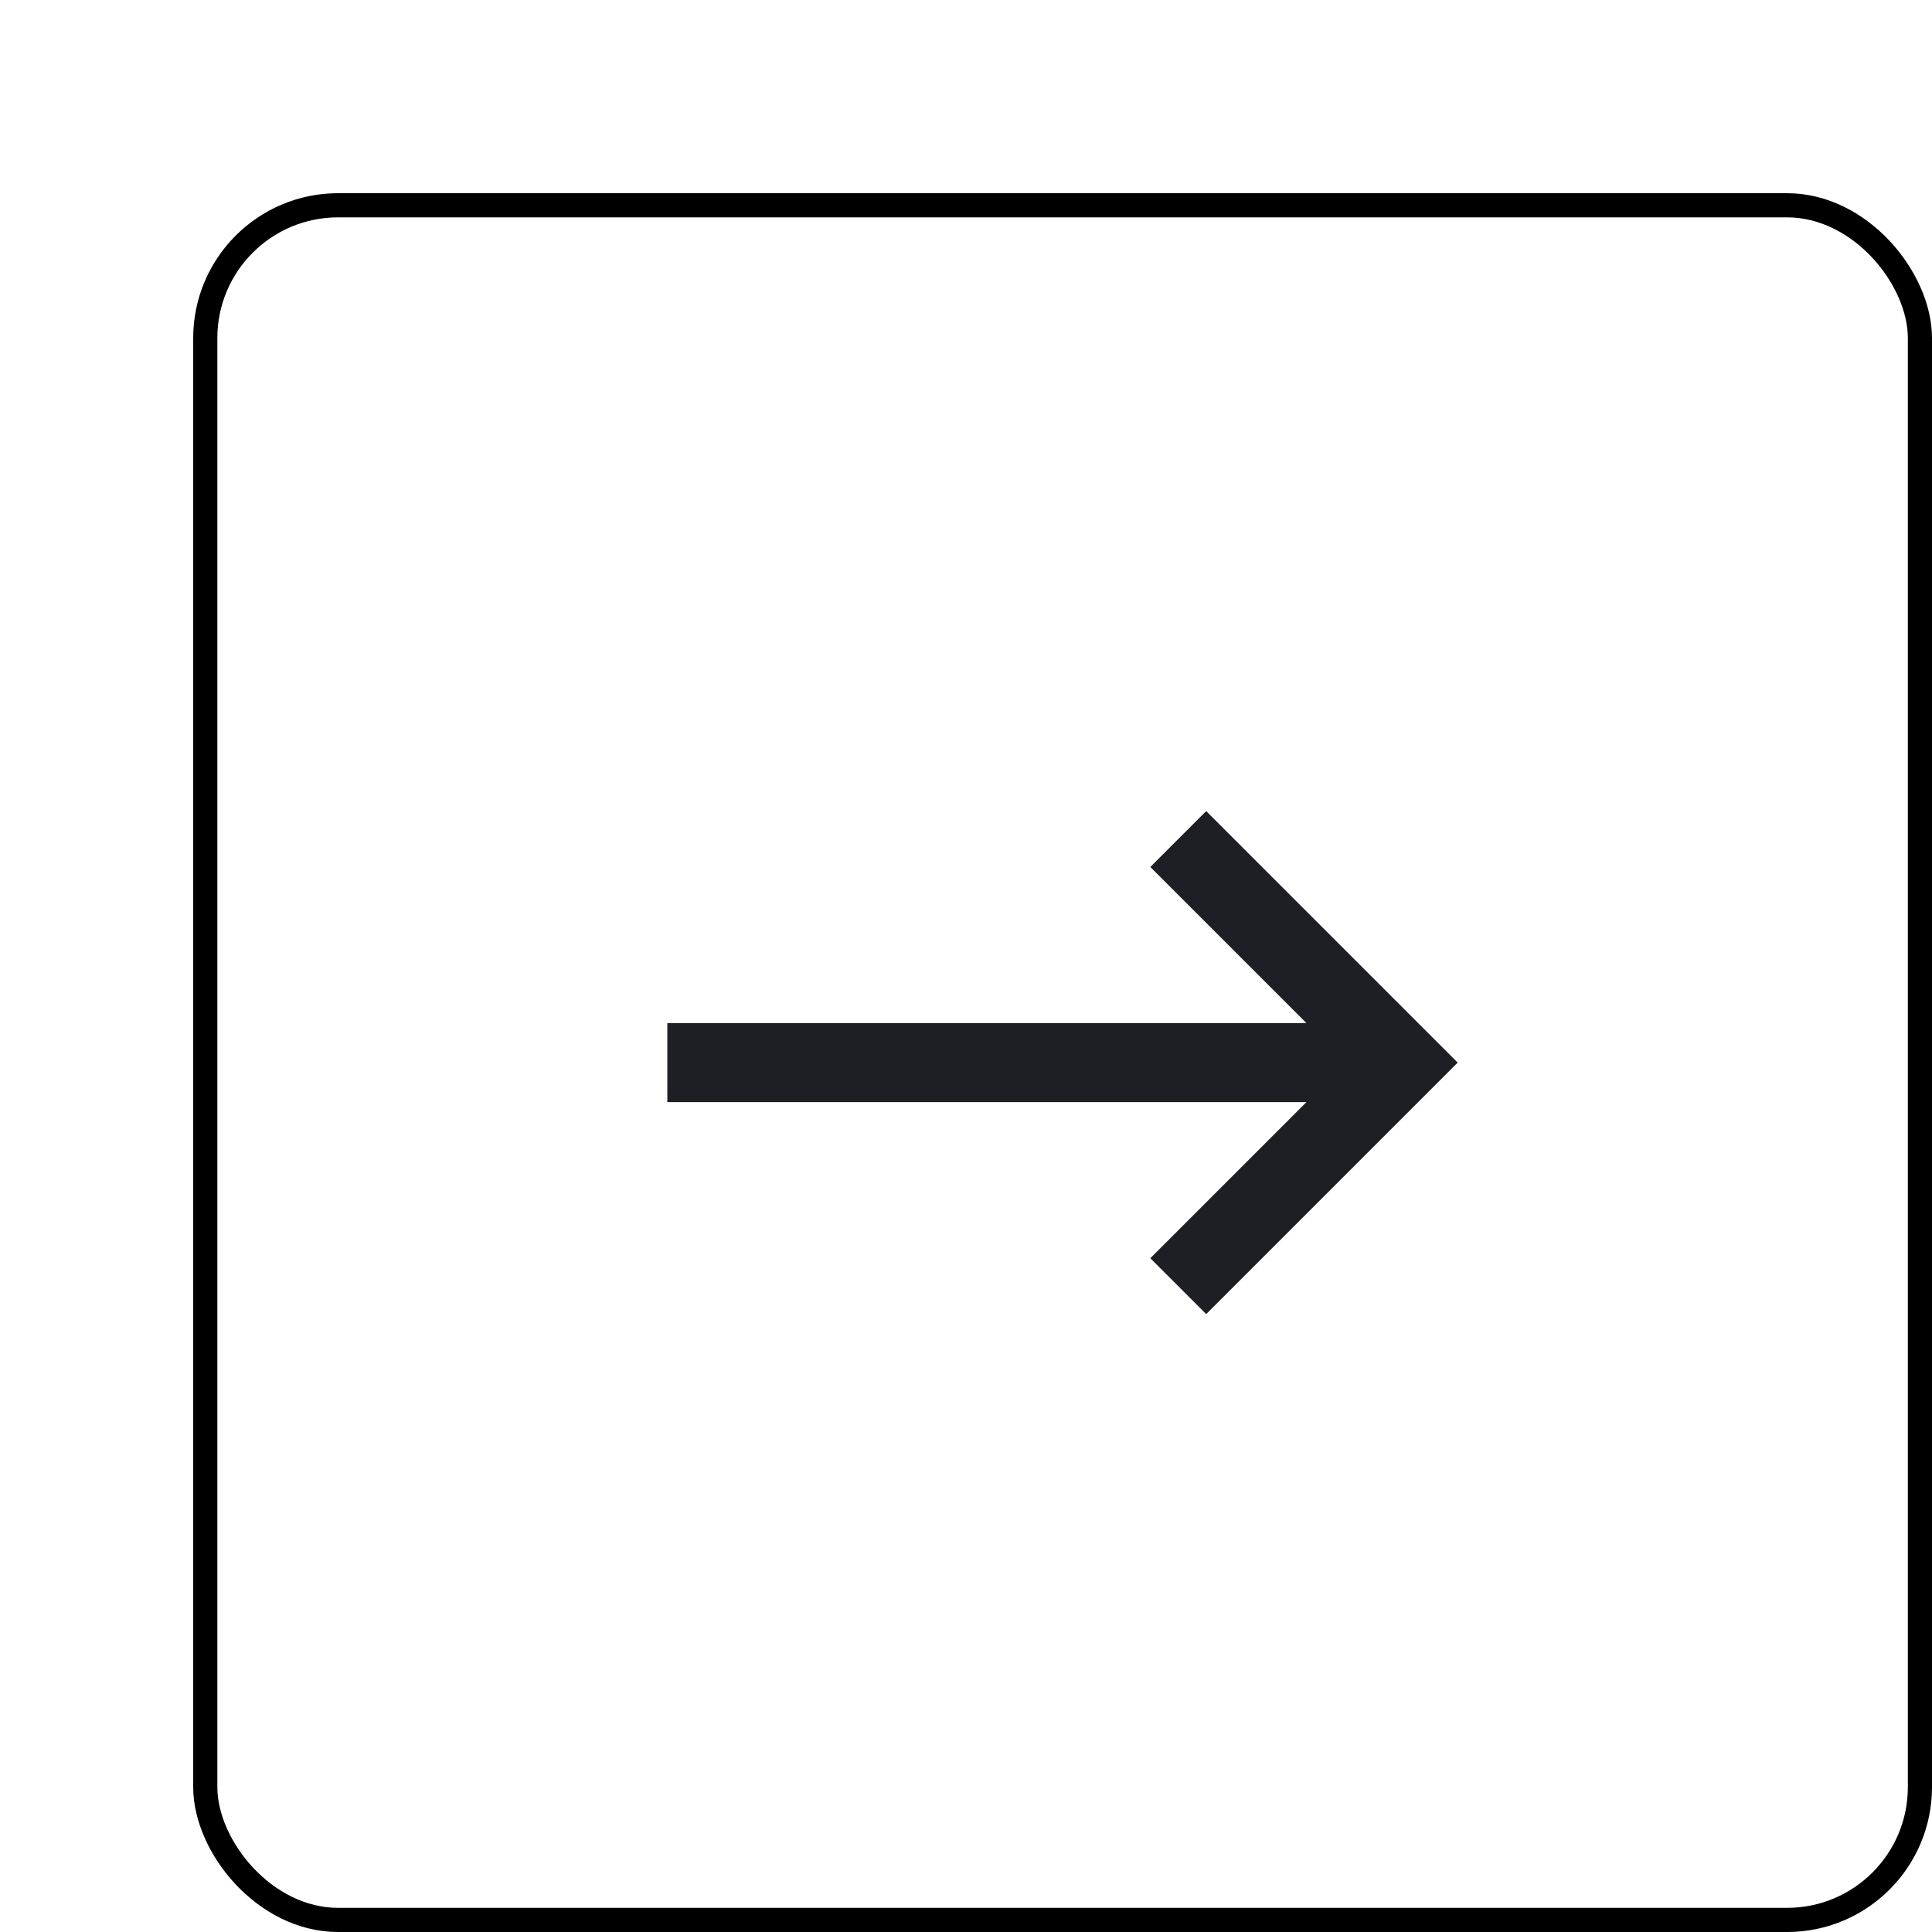 <svg width="80" height="80" viewBox="0 0 80 80" fill="none" xmlns="http://www.w3.org/2000/svg">
<g filter="url(#filter0_d_1_7417)">
<rect width="72" height="72" rx="6" fill="white"/>
<rect x="0.5" y="0.5" width="71" height="71" rx="5.5" stroke="black"/>
<path d="M19.633 37.636V34.364H46.096L39.632 27.9L41.946 25.586L52.36 36L41.946 46.414L39.632 44.1L46.096 37.636H19.633Z" fill="#1E1F24"/>
</g>
<defs>
<filter id="filter0_d_1_7417" x="0" y="0" width="80" height="80" filterUnits="userSpaceOnUse" color-interpolation-filters="sRGB">
<feFlood flood-opacity="0" result="BackgroundImageFix"/>
<feColorMatrix in="SourceAlpha" type="matrix" values="0 0 0 0 0 0 0 0 0 0 0 0 0 0 0 0 0 0 127 0" result="hardAlpha"/>
<feOffset dx="8" dy="8"/>
<feComposite in2="hardAlpha" operator="out"/>
<feColorMatrix type="matrix" values="0 0 0 0 0.2 0 0 0 0 0.207 0 0 0 0 0.24 0 0 0 1 0"/>
<feBlend mode="normal" in2="BackgroundImageFix" result="effect1_dropShadow_1_7417"/>
<feBlend mode="normal" in="SourceGraphic" in2="effect1_dropShadow_1_7417" result="shape"/>
</filter>
</defs>
</svg>

